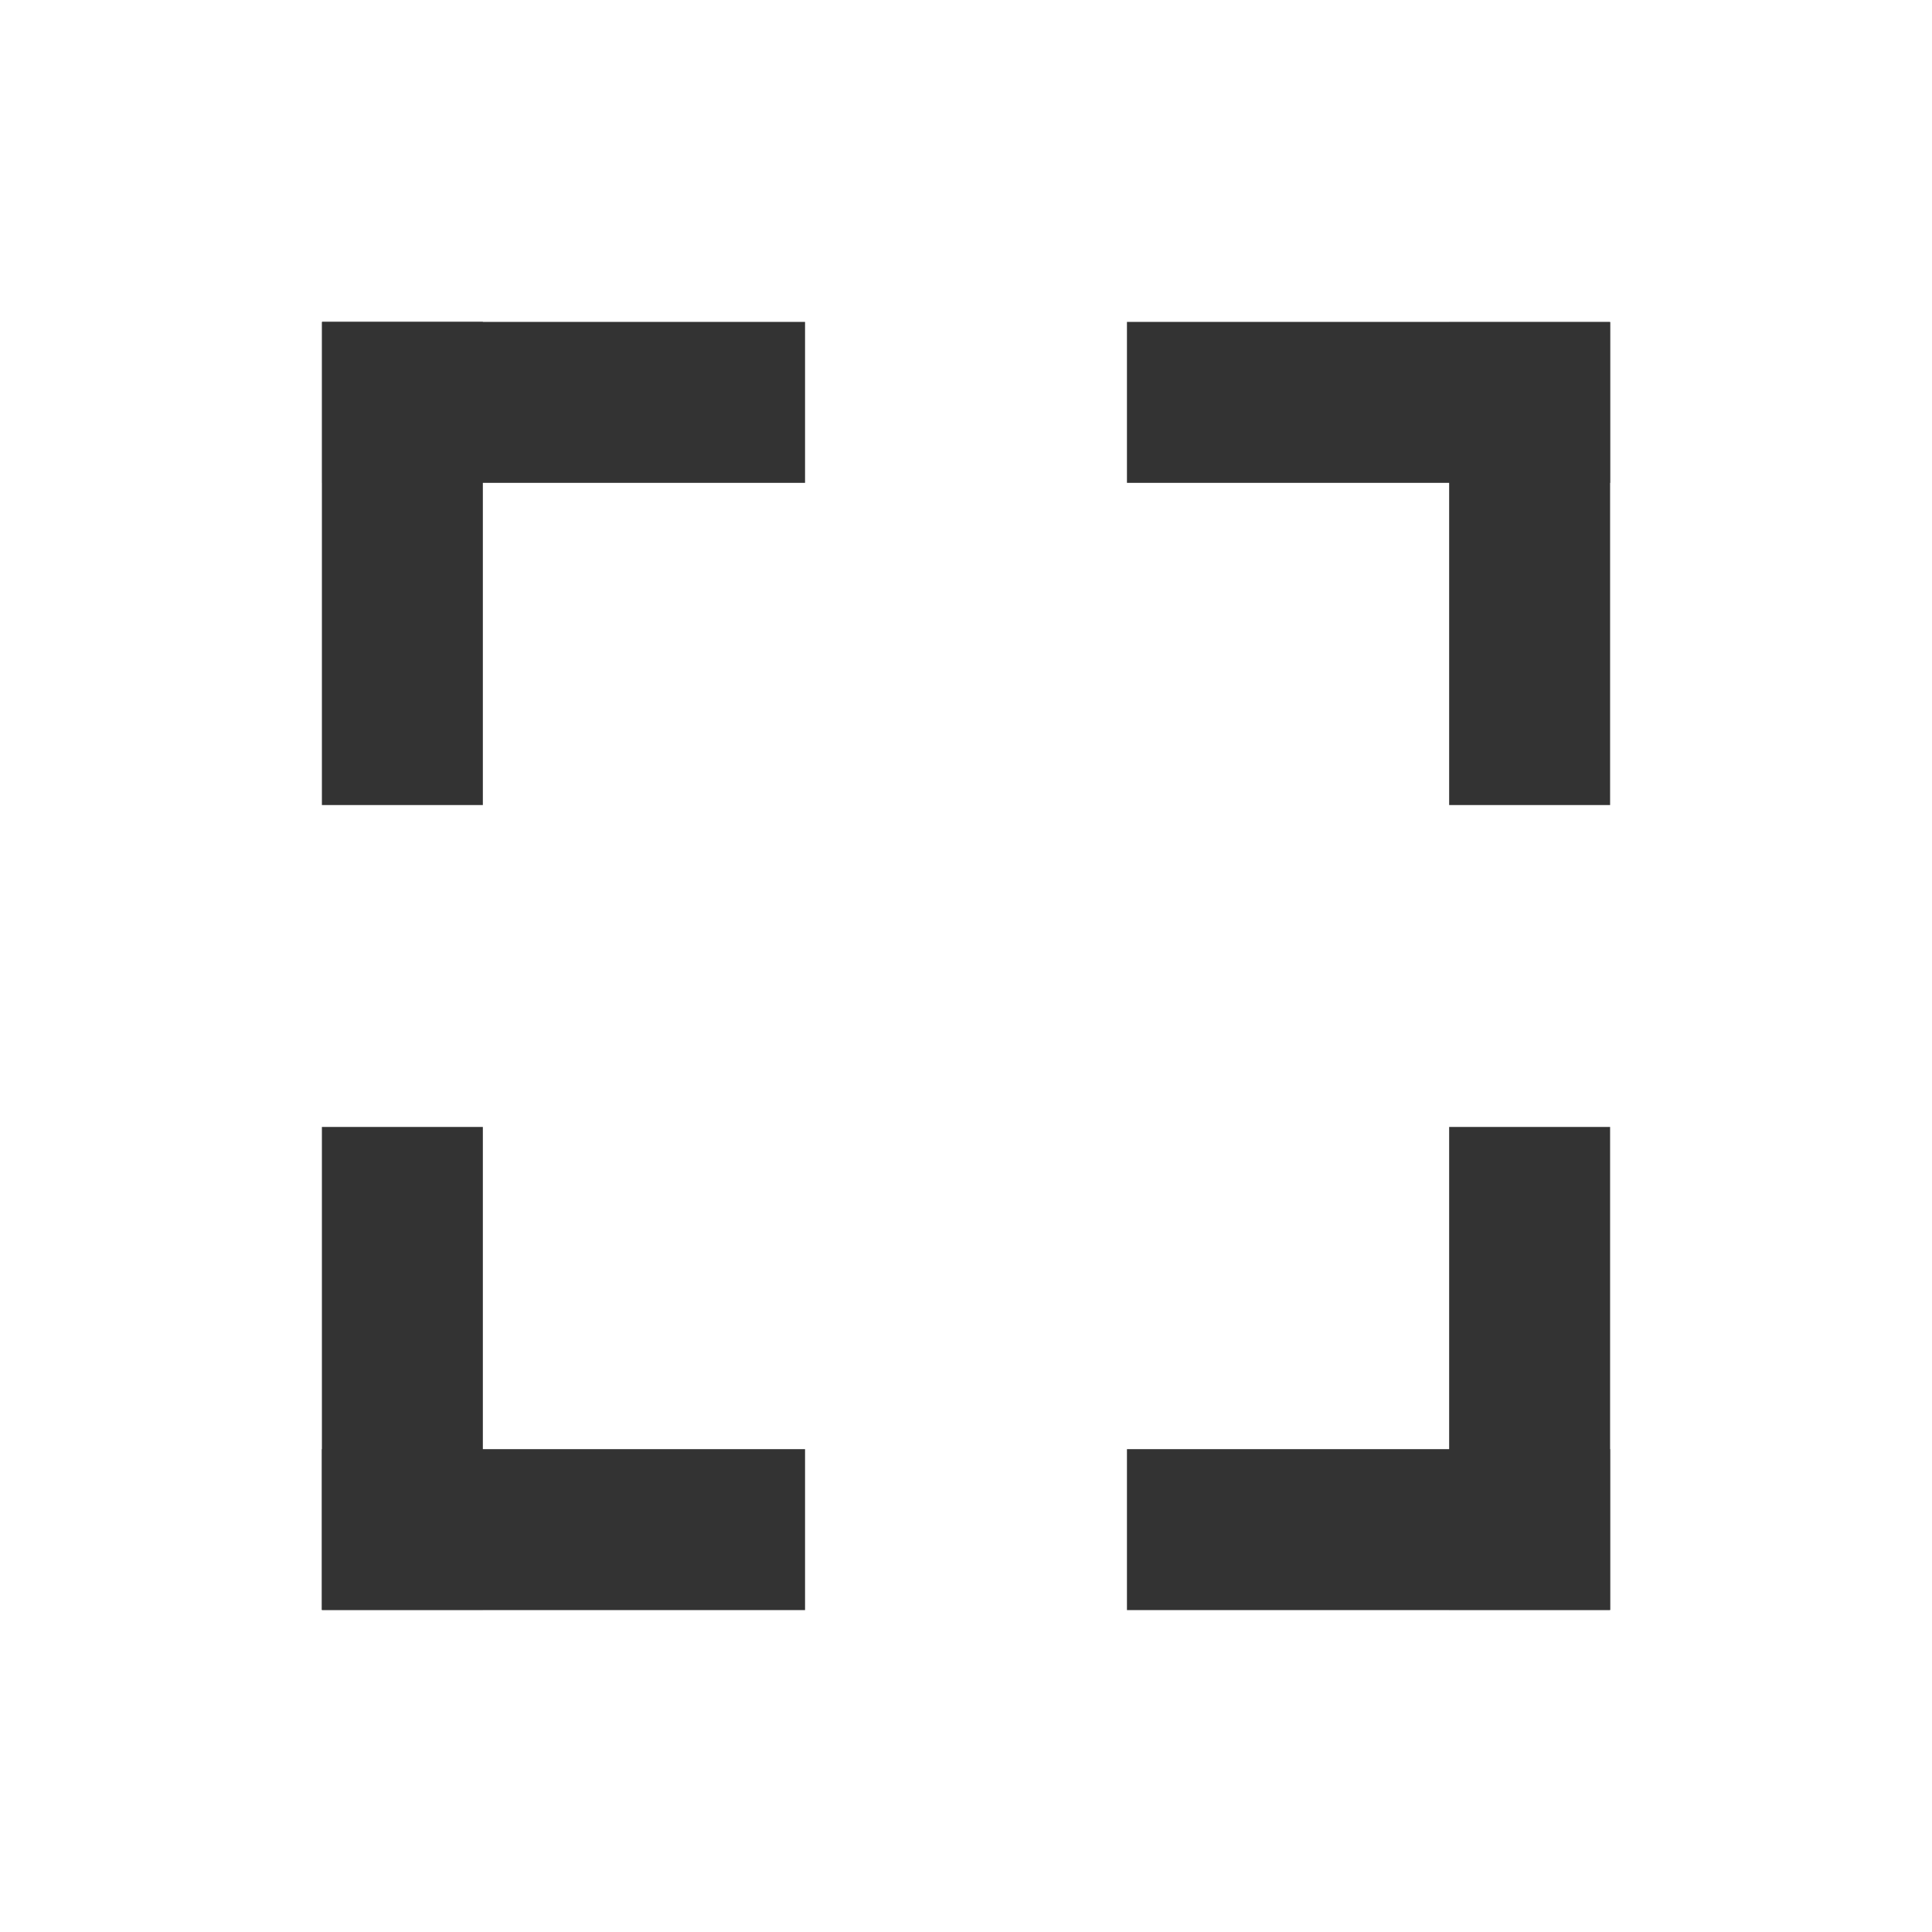 <?xml version="1.0" encoding="UTF-8" standalone="no"?>
<!-- Created with Inkscape (http://www.inkscape.org/) -->

<svg
   xmlns:dc="http://purl.org/dc/elements/1.1/"
   xmlns:cc="http://creativecommons.org/ns#"
   xmlns:rdf="http://www.w3.org/1999/02/22-rdf-syntax-ns#"
   xmlns:svg="http://www.w3.org/2000/svg"
   xmlns="http://www.w3.org/2000/svg"
   xmlns:sodipodi="http://sodipodi.sourceforge.net/DTD/sodipodi-0.dtd"
   xmlns:inkscape="http://www.inkscape.org/namespaces/inkscape"
   width="24"
   height="24"
   viewBox="0 0 6.35 6.35"
   id="svg2"
   version="1.1"
   inkscape:version="0.48.5 r10040"
   sodipodi:docname="view-fullscreen.svg">
  <defs
     id="defs4" />
  <sodipodi:namedview
     id="base"
     pagecolor="#ffffff"
     bordercolor="#666666"
     borderopacity="1.0"
     inkscape:pageopacity="0.0"
     inkscape:pageshadow="2"
     inkscape:zoom="42.224253"
     inkscape:cx="11.132718"
     inkscape:cy="11.801797"
     inkscape:document-units="px"
     inkscape:current-layer="layer1"
     showgrid="true"
     inkscape:showpageshadow="false"
     borderlayer="true"
     units="px"
     inkscape:window-width="1920"
     inkscape:window-height="1052"
     inkscape:window-x="0"
     inkscape:window-y="28"
     inkscape:window-maximized="1">
    <inkscape:grid
       type="xygrid"
       id="grid4136" />
    <sodipodi:guide
       position="1,23"
       orientation="22,0"
       id="guide4140" />
    <sodipodi:guide
       position="1,1"
       orientation="0,22"
       id="guide4142" />
    <sodipodi:guide
       position="23,1"
       orientation="-22,0"
       id="guide4144" />
    <sodipodi:guide
       position="23,23"
       orientation="0,-22"
       id="guide4146" />
    <sodipodi:guide
       position="3,21"
       orientation="18,0"
       id="guide4190" />
    <sodipodi:guide
       position="3,3"
       orientation="0,18"
       id="guide4192" />
    <sodipodi:guide
       position="21,3"
       orientation="-18,0"
       id="guide4194" />
    <sodipodi:guide
       position="21,21"
       orientation="0,-18"
       id="guide4196" />
  </sodipodi:namedview>
  <g
     inkscape:label="Capa 1"
     inkscape:groupmode="layer"
     id="layer1"
     transform="translate(0,-290.65)">
    <g
       id="g3768">
      <rect
         y="291.708"
         x="1.058"
         height="1.588"
         width="0.529"
         id="rect2996"
         style="opacity:1;fill:#333333;fill-opacity:1;stroke:none" />
      <rect
         style="opacity:1;fill:#333333;fill-opacity:1;stroke:none"
         id="rect2998"
         width="0.529"
         height="1.587"
         x="291.708"
         y="-2.646"
         transform="matrix(0,1,-1,0,0,0)" />
    </g>
    <g
       id="g3772"
       transform="matrix(0,-1,1,0,-290.65,297)">
      <rect
         style="fill:#333333;fill-opacity:1;stroke:none"
         id="rect3774"
         width="0.529"
         height="1.588"
         x="1.058"
         y="291.708" />
      <rect
         transform="matrix(0,1,-1,0,0,0)"
         y="-2.646"
         x="291.708"
         height="1.587"
         width="0.529"
         id="rect3776"
         style="fill:#333333;fill-opacity:1;stroke:none" />
    </g>
    <g
       transform="matrix(0,-1,-1,0,297,297)"
       id="g3778">
      <rect
         y="291.708"
         x="1.058"
         height="1.588"
         width="0.529"
         id="rect3780"
         style="fill:#333333;fill-opacity:1;stroke:none" />
      <rect
         style="fill:#333333;fill-opacity:1;stroke:none"
         id="rect3782"
         width="0.529"
         height="1.587"
         x="291.708"
         y="-2.646"
         transform="matrix(0,1,-1,0,0,0)" />
    </g>
    <g
       id="g3784"
       transform="matrix(0,1,-1,0,297,290.65)">
      <rect
         style="fill:#333333;fill-opacity:1;stroke:none"
         id="rect3786"
         width="0.529"
         height="1.588"
         x="1.058"
         y="291.708" />
      <rect
         transform="matrix(0,1,-1,0,0,0)"
         y="-2.646"
         x="291.708"
         height="1.587"
         width="0.529"
         id="rect3788"
         style="fill:#333333;fill-opacity:1;stroke:none" />
    </g>
  </g>
</svg>
